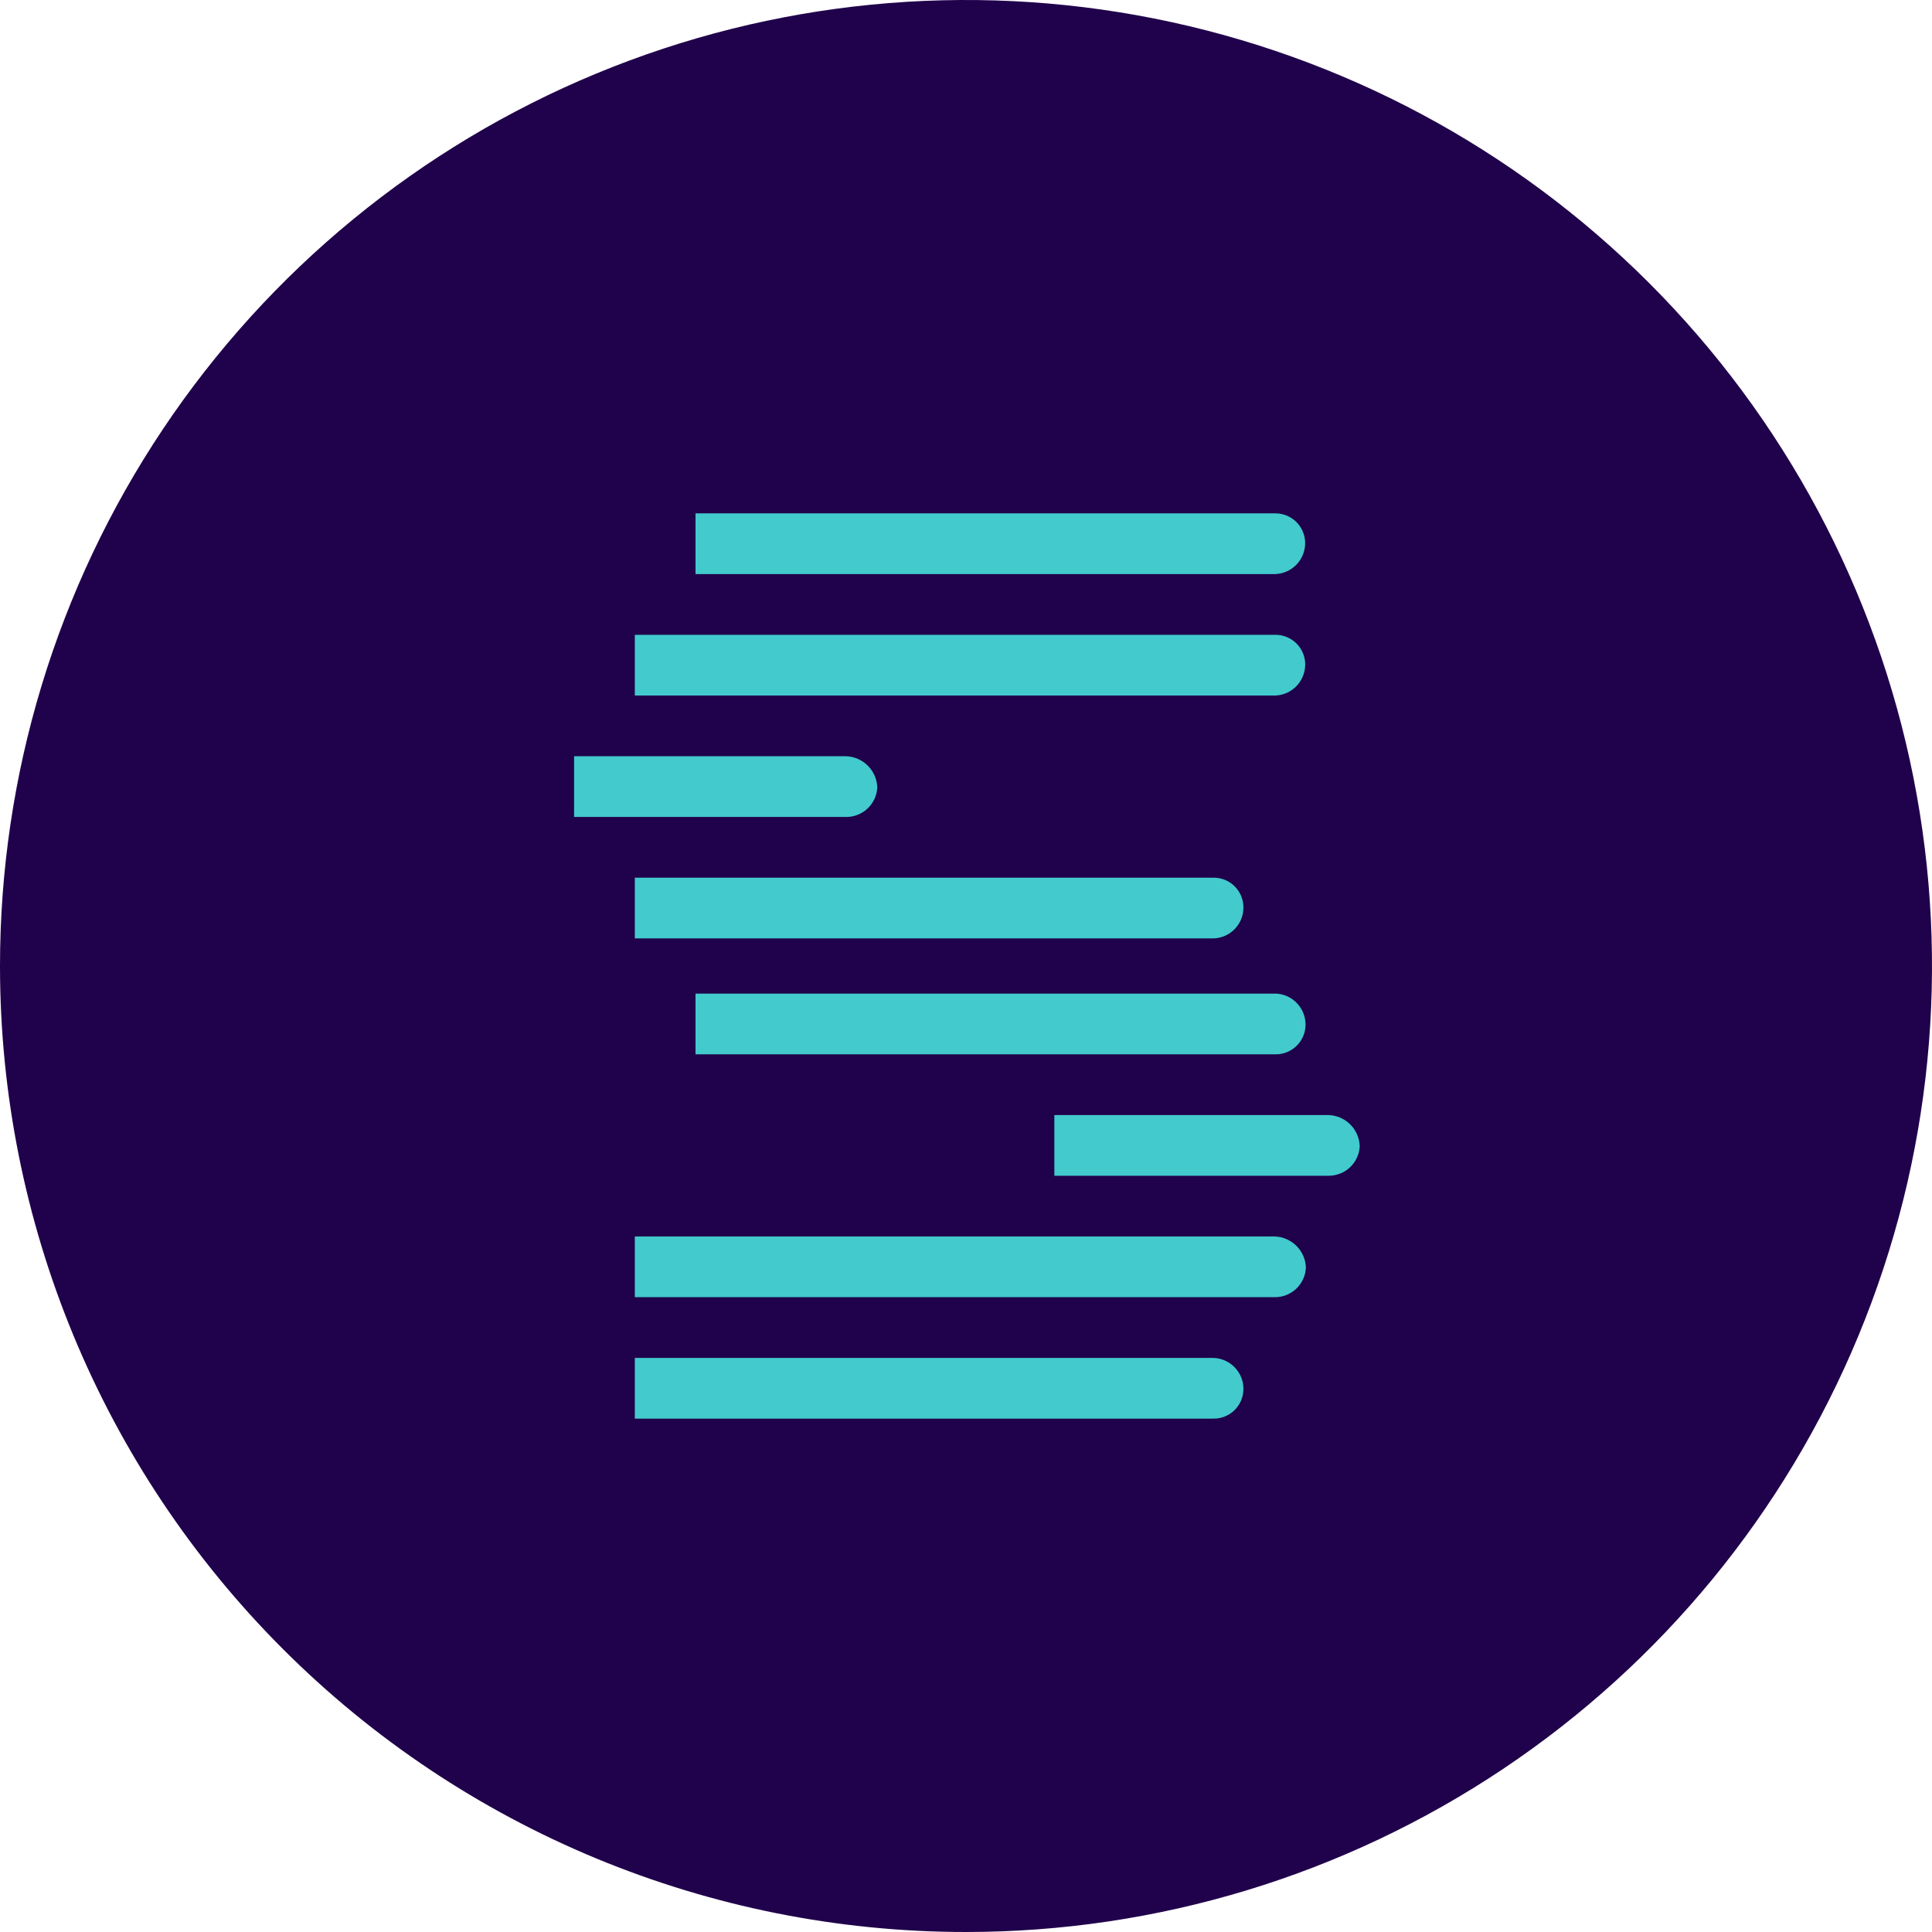 <svg viewBox="0 0 64 64" fill="none" xmlns="http://www.w3.org/2000/svg">
    <g clip-path="url(#clip0_841_2288)">
        <path
            d="M32 64C38.329 64 44.516 62.123 49.778 58.607C55.041 55.091 59.142 50.093 61.564 44.246C63.986 38.399 64.62 31.965 63.385 25.757C62.15 19.55 59.103 13.848 54.627 9.373C50.152 4.897 44.45 1.85 38.243 0.615C32.035 -0.62 25.601 0.014 19.754 2.436C13.907 4.858 8.909 8.959 5.393 14.222C1.877 19.484 0 25.671 0 32C0 40.487 3.371 48.626 9.373 54.627C15.374 60.629 23.513 64 32 64Z"
            fill="#20014B"
        />
        <path
            d="M42.24 42.971H21.029V40.96H42.229C42.5 40.969 42.756 41.081 42.948 41.273C43.139 41.464 43.251 41.721 43.26 41.991C43.248 42.256 43.134 42.506 42.942 42.689C42.75 42.871 42.494 42.973 42.229 42.971"
            fill="#42CACD"
        />
        <path
            d="M40.229 46.994H21.029V44.983H40.209C40.474 44.995 40.724 45.109 40.907 45.301C41.09 45.493 41.192 45.749 41.19 46.014C41.189 46.274 41.086 46.523 40.902 46.707C40.718 46.891 40.468 46.994 40.209 46.994"
            fill="#42CACD"
        />
        <path
            d="M42.253 17.006C42.513 17.007 42.762 17.11 42.946 17.294C43.13 17.478 43.234 17.727 43.235 17.988C43.236 18.253 43.134 18.508 42.951 18.7C42.768 18.892 42.518 19.005 42.253 19.017H23.04V17.006H42.253Z"
            fill="#42CACD"
        />
        <path
            d="M42.255 21.029C42.515 21.029 42.764 21.132 42.948 21.316C43.132 21.5 43.236 21.749 43.237 22.009C43.237 22.274 43.136 22.529 42.953 22.722C42.77 22.914 42.52 23.028 42.255 23.04H21.029V21.029H42.255Z"
            fill="#42CACD"
        />
        <path
            d="M28.03 25.051C28.3 25.061 28.557 25.173 28.748 25.364C28.94 25.556 29.052 25.812 29.061 26.083C29.049 26.348 28.935 26.598 28.743 26.78C28.551 26.963 28.295 27.064 28.03 27.063H19.017V25.051H28.03Z"
            fill="#42CACD"
        />
        <path
            d="M44.012 36.937C44.282 36.947 44.539 37.058 44.73 37.249C44.921 37.44 45.033 37.697 45.043 37.967C45.031 38.232 44.917 38.482 44.725 38.665C44.532 38.848 44.277 38.949 44.012 38.949H34.926V36.937H44.012Z"
            fill="#42CACD"
        />
        <path
            d="M40.21 29.074C40.47 29.075 40.719 29.179 40.902 29.362C41.086 29.546 41.189 29.795 41.19 30.054C41.193 30.32 41.092 30.576 40.909 30.768C40.726 30.96 40.476 31.074 40.21 31.086H21.029V29.074H40.21Z"
            fill="#42CACD"
        />
        <path
            d="M42.24 34.926H23.04V32.914H42.267C42.532 32.926 42.783 33.04 42.965 33.233C43.148 33.425 43.249 33.68 43.248 33.946C43.247 34.205 43.143 34.454 42.959 34.638C42.776 34.821 42.527 34.925 42.267 34.926"
            fill="#42CACD"
        />
    </g>
</svg>
